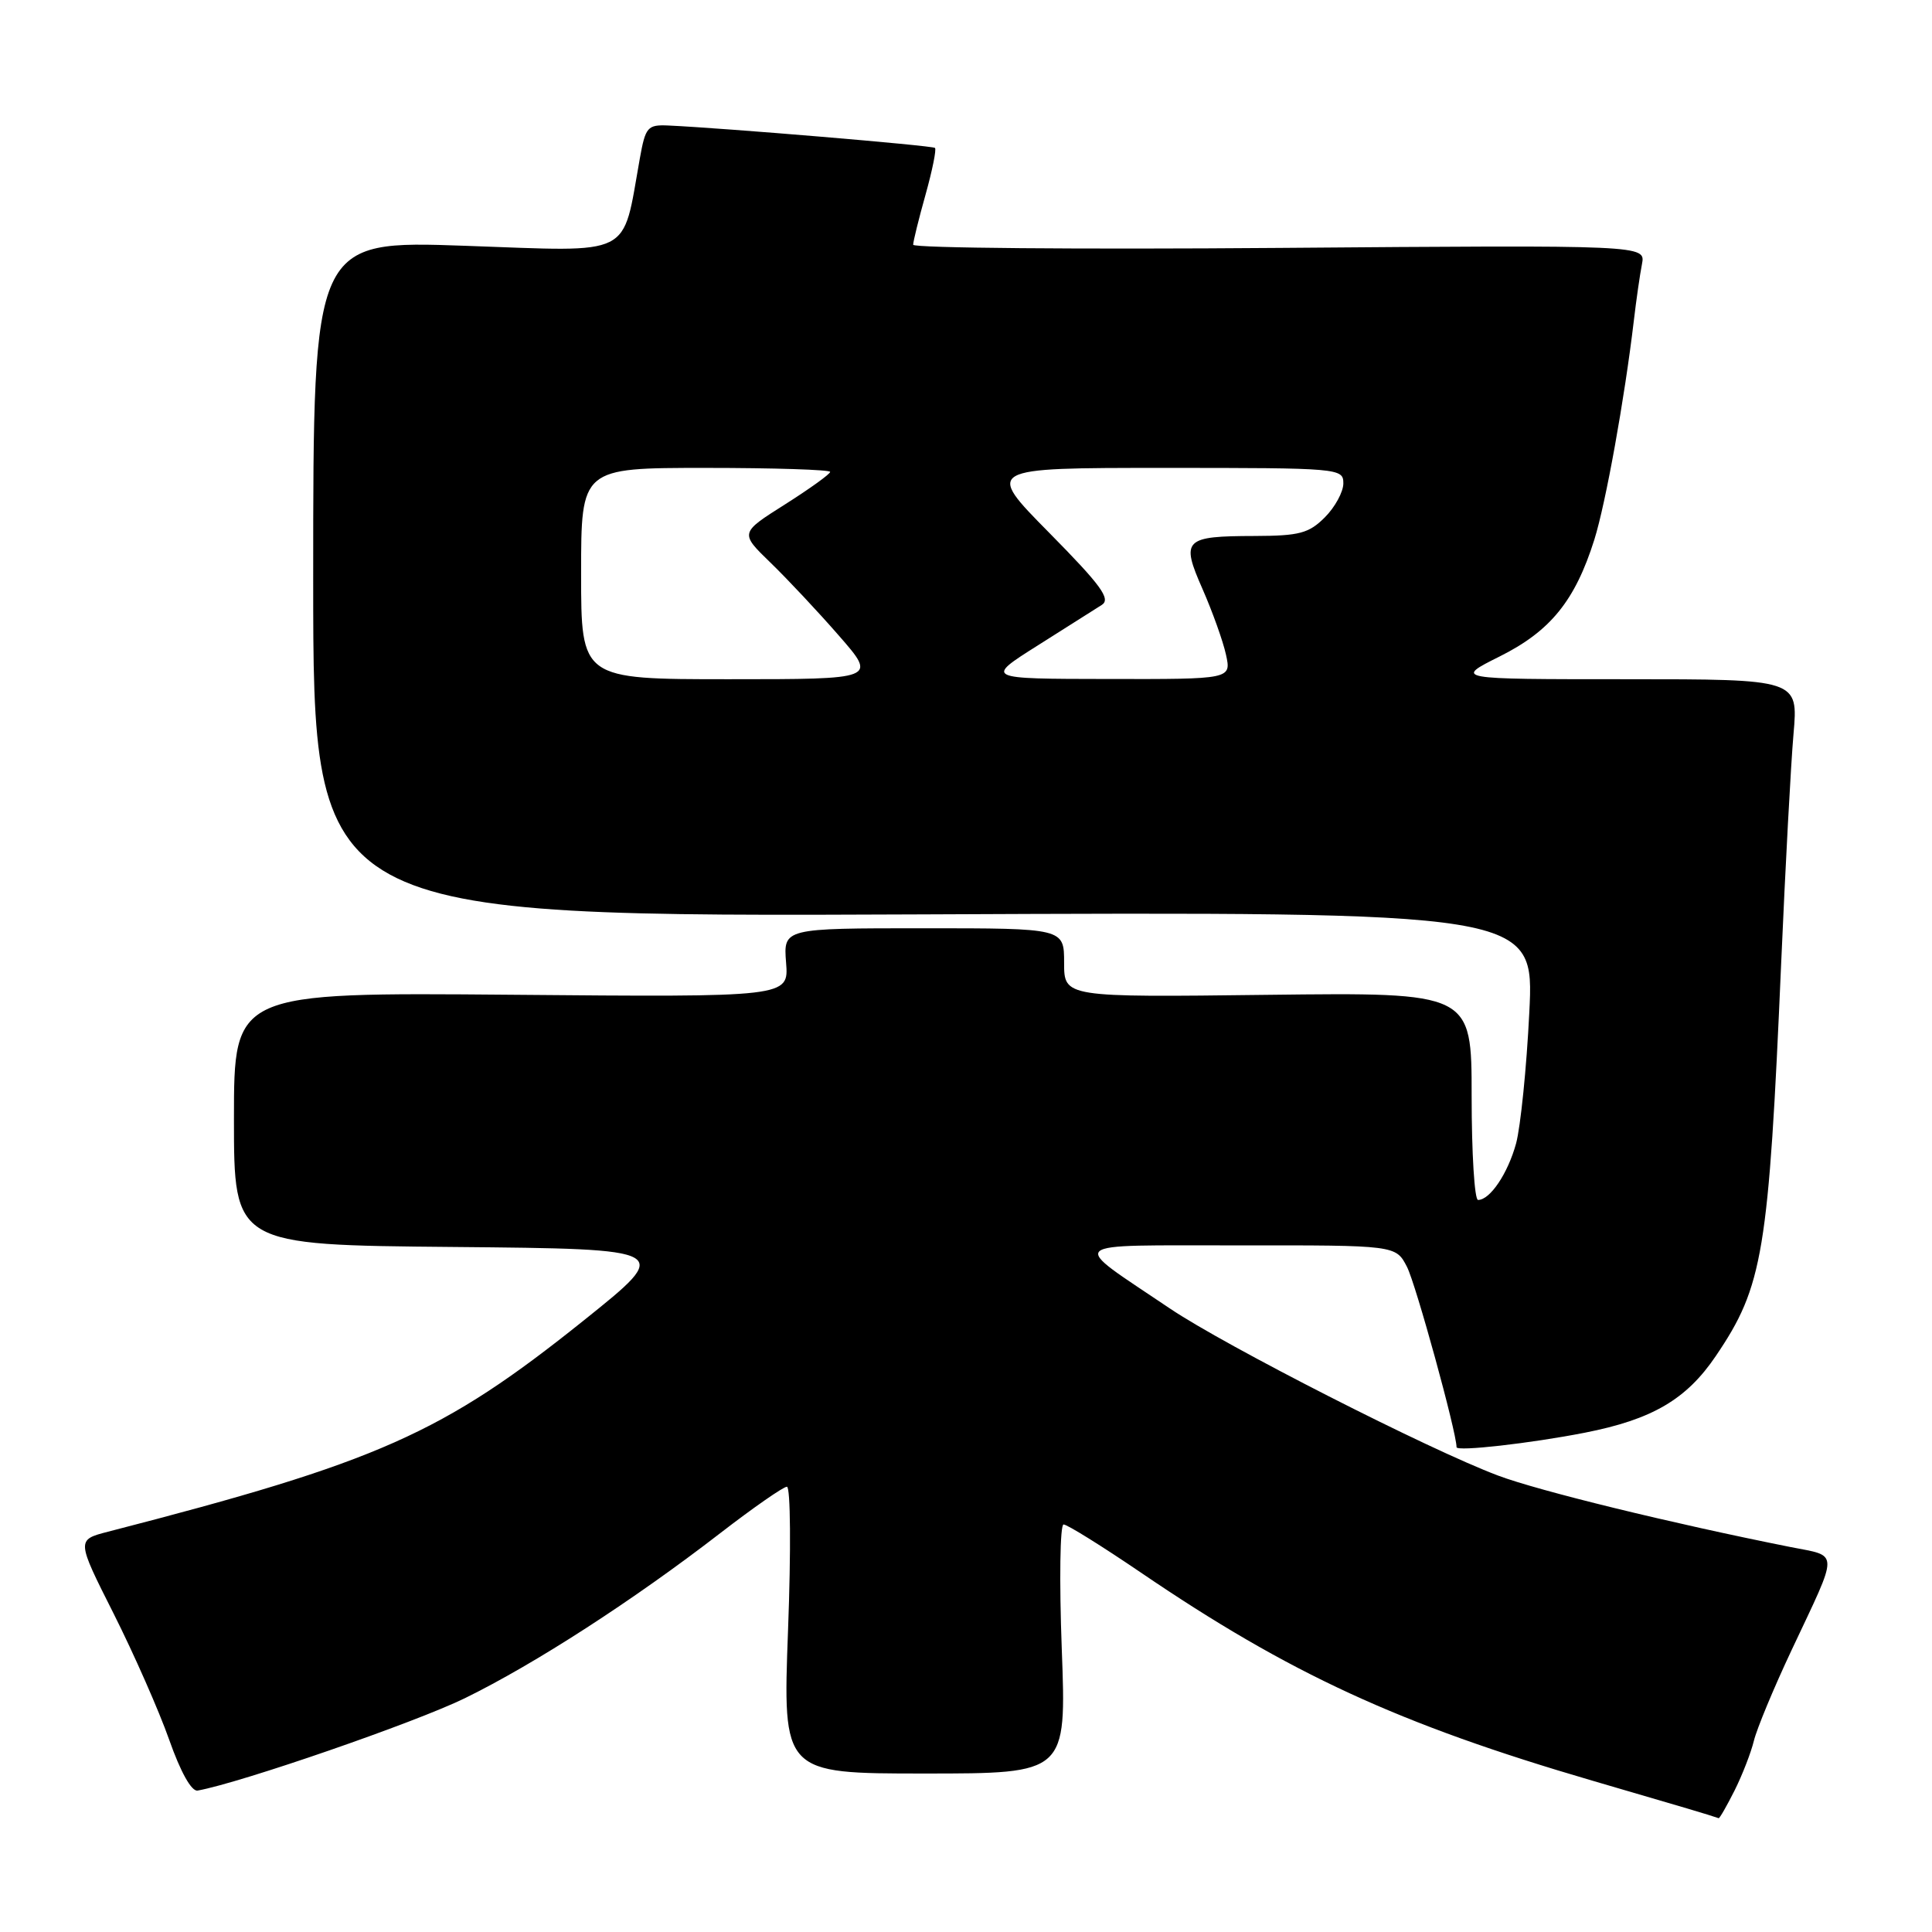 <?xml version="1.0" encoding="UTF-8" standalone="no"?>
<!DOCTYPE svg PUBLIC "-//W3C//DTD SVG 1.1//EN" "http://www.w3.org/Graphics/SVG/1.1/DTD/svg11.dtd" >
<svg xmlns="http://www.w3.org/2000/svg" xmlns:xlink="http://www.w3.org/1999/xlink" version="1.1" viewBox="0 0 256 256">
 <g >
 <path fill="currentColor"
d=" M 229.84 237.25 C 230.87 235.19 232.02 232.22 232.40 230.66 C 232.78 229.09 235.02 223.69 237.39 218.66 C 243.74 205.17 243.76 206.29 237.20 204.98 C 221.49 201.85 203.86 197.54 198.50 195.52 C 189.38 192.10 162.33 178.32 155.00 173.37 C 141.49 164.25 140.61 165.05 164.22 165.02 C 184.95 165.00 184.95 165.00 186.43 167.86 C 187.60 170.13 193.00 189.77 193.00 191.76 C 193.00 192.36 202.81 191.25 210.00 189.84 C 218.92 188.09 223.46 185.44 227.36 179.67 C 233.62 170.43 234.35 166.04 236.02 127.50 C 236.57 114.85 237.30 101.24 237.65 97.25 C 238.28 90.00 238.28 90.00 215.48 90.00 C 192.68 90.00 192.68 90.00 198.72 86.98 C 205.45 83.62 208.71 79.59 211.26 71.50 C 212.77 66.68 215.26 52.88 216.49 42.50 C 216.81 39.75 217.30 36.37 217.57 34.99 C 218.05 32.47 218.05 32.47 169.53 32.85 C 142.84 33.06 121.00 32.87 121.00 32.43 C 121.00 31.99 121.74 29.00 122.64 25.79 C 123.54 22.57 124.10 19.79 123.89 19.60 C 123.54 19.28 95.85 16.96 88.55 16.63 C 85.80 16.51 85.53 16.82 84.78 21.00 C 82.40 34.25 84.18 33.36 61.67 32.57 C 41.50 31.86 41.50 31.86 41.50 76.68 C 41.50 121.50 41.50 121.50 122.41 121.16 C 203.31 120.81 203.31 120.81 202.64 134.16 C 202.28 141.50 201.48 149.31 200.89 151.51 C 199.80 155.49 197.44 159.00 195.85 159.00 C 195.38 159.00 195.00 152.81 195.00 145.25 C 195.00 131.50 195.00 131.50 168.00 131.82 C 141.00 132.15 141.00 132.15 141.00 127.57 C 141.00 123.00 141.00 123.00 122.40 123.00 C 103.80 123.00 103.80 123.00 104.16 127.56 C 104.52 132.13 104.52 132.13 67.76 131.81 C 31.00 131.50 31.00 131.50 31.00 148.23 C 31.00 164.97 31.00 164.97 60.08 165.23 C 89.16 165.50 89.16 165.50 77.33 174.98 C 58.61 189.97 50.20 193.71 14.31 202.96 C 10.13 204.04 10.13 204.04 15.05 213.80 C 17.75 219.17 21.07 226.70 22.42 230.53 C 23.93 234.82 25.38 237.41 26.19 237.26 C 31.94 236.22 55.07 228.22 61.60 225.02 C 70.89 220.47 83.93 212.04 95.45 203.14 C 99.83 199.76 103.80 197.00 104.27 197.00 C 104.75 197.00 104.82 205.44 104.42 216.00 C 103.71 235.00 103.71 235.00 122.51 235.00 C 141.31 235.00 141.31 235.00 140.69 218.50 C 140.35 209.43 140.46 202.00 140.93 202.00 C 141.41 202.00 146.00 204.86 151.15 208.36 C 170.87 221.78 185.37 228.46 211.00 235.95 C 223.47 239.59 226.34 240.44 227.73 240.92 C 227.86 240.96 228.80 239.31 229.84 237.25 Z  M 77.00 76.00 C 77.00 62.00 77.00 62.00 93.50 62.00 C 102.58 62.00 110.00 62.24 110.00 62.53 C 110.00 62.81 107.31 64.75 104.01 66.84 C 98.03 70.62 98.03 70.62 102.10 74.56 C 104.34 76.73 108.43 81.09 111.18 84.25 C 116.20 90.00 116.20 90.00 96.60 90.00 C 77.00 90.00 77.00 90.00 77.00 76.00 Z  M 137.50 85.53 C 141.35 83.10 145.18 80.68 146.00 80.15 C 147.22 79.37 145.89 77.55 139.02 70.59 C 130.54 62.00 130.54 62.00 154.27 62.00 C 177.51 62.00 178.00 62.04 178.00 64.05 C 178.00 65.17 176.90 67.20 175.55 68.55 C 173.43 70.67 172.17 71.00 166.30 71.02 C 156.87 71.04 156.44 71.47 159.35 78.07 C 160.66 81.06 162.06 84.96 162.45 86.75 C 163.16 90.00 163.16 90.00 146.83 89.97 C 130.50 89.95 130.50 89.95 137.50 85.53 Z "/>
</g>
</svg>